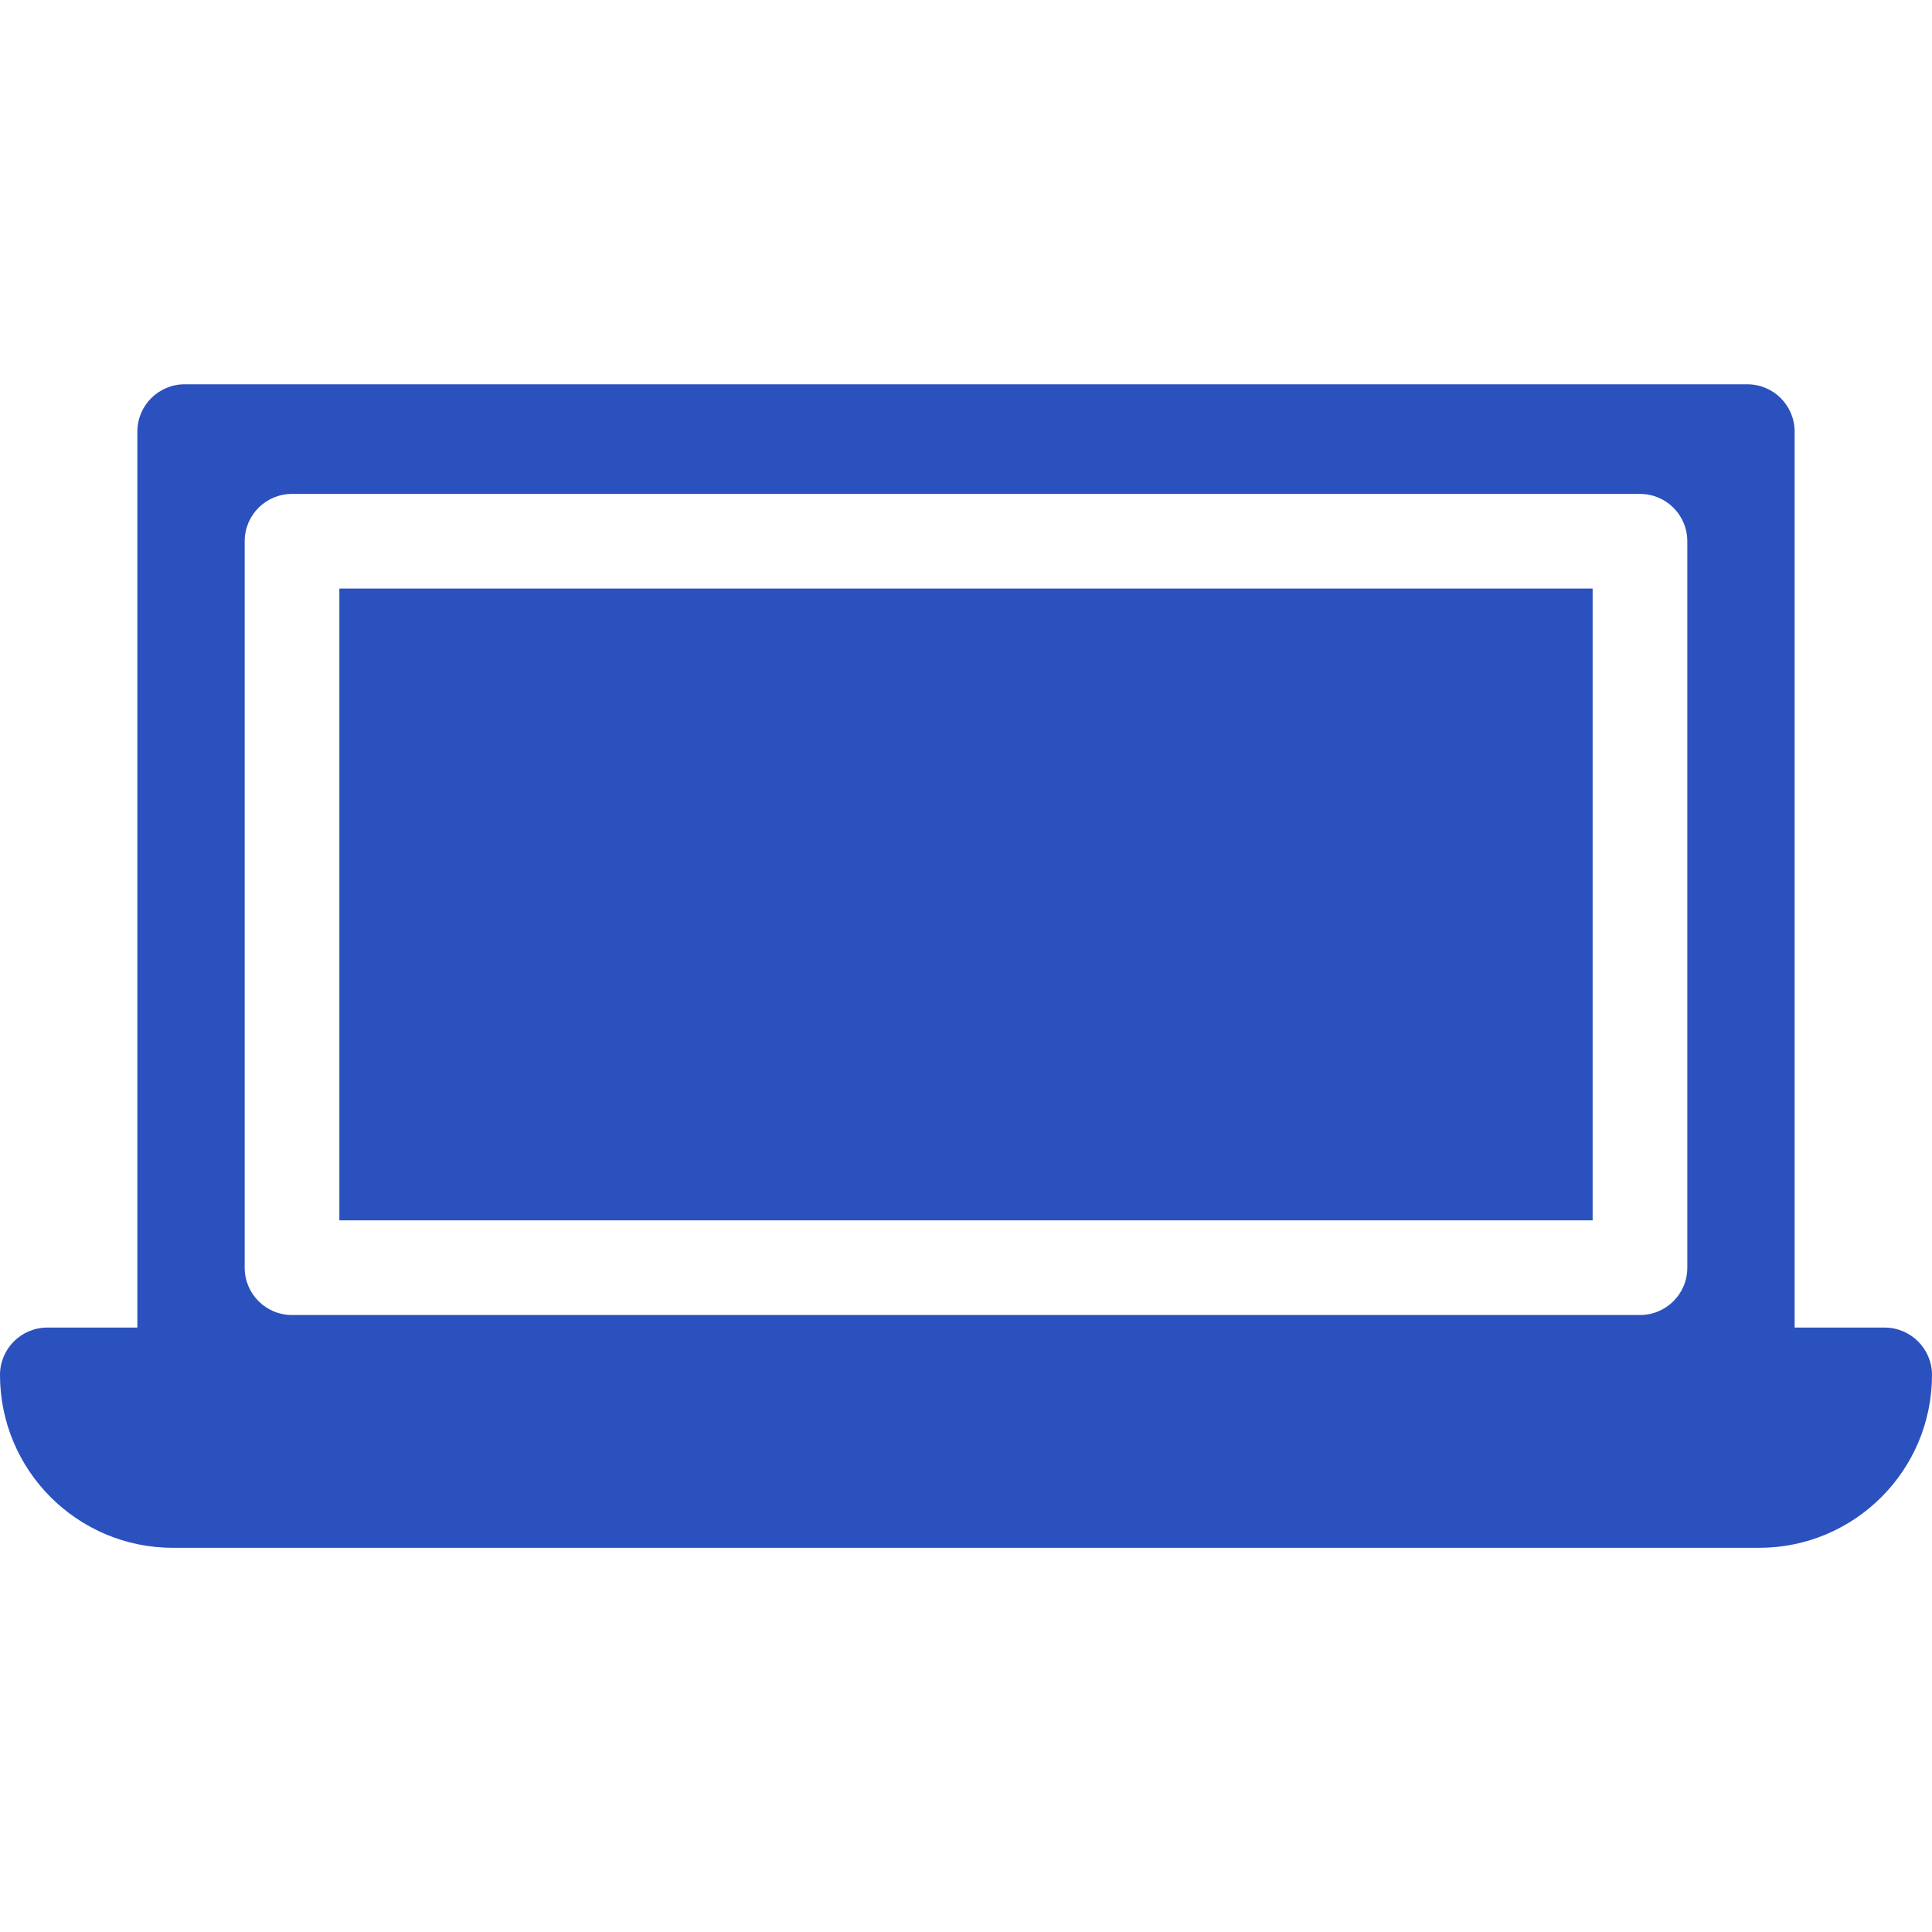 <svg width="20" height="20" viewBox="0 0 20 20" fill="none" xmlns="http://www.w3.org/2000/svg">
<path d="M3.513 6.093H16.487V12.633H3.513V6.093ZM20 14.233C20 15.222 19.198 16.023 18.21 16.023H1.79C0.802 16.023 0 15.222 0 14.233C0 13.963 0.219 13.743 0.49 13.743H1.422V4.468C1.422 4.197 1.642 3.978 1.912 3.978H18.087C18.358 3.978 18.578 4.197 18.578 4.468V13.743H19.51C19.78 13.743 20 13.963 20 14.233ZM2.533 13.123C2.533 13.394 2.752 13.613 3.023 13.613H16.977C17.248 13.613 17.467 13.394 17.467 13.123V5.603C17.467 5.332 17.248 5.113 16.977 5.113H3.023C2.752 5.113 2.533 5.332 2.533 5.603V13.123Z" fill="#2B51BE"/>
</svg>
